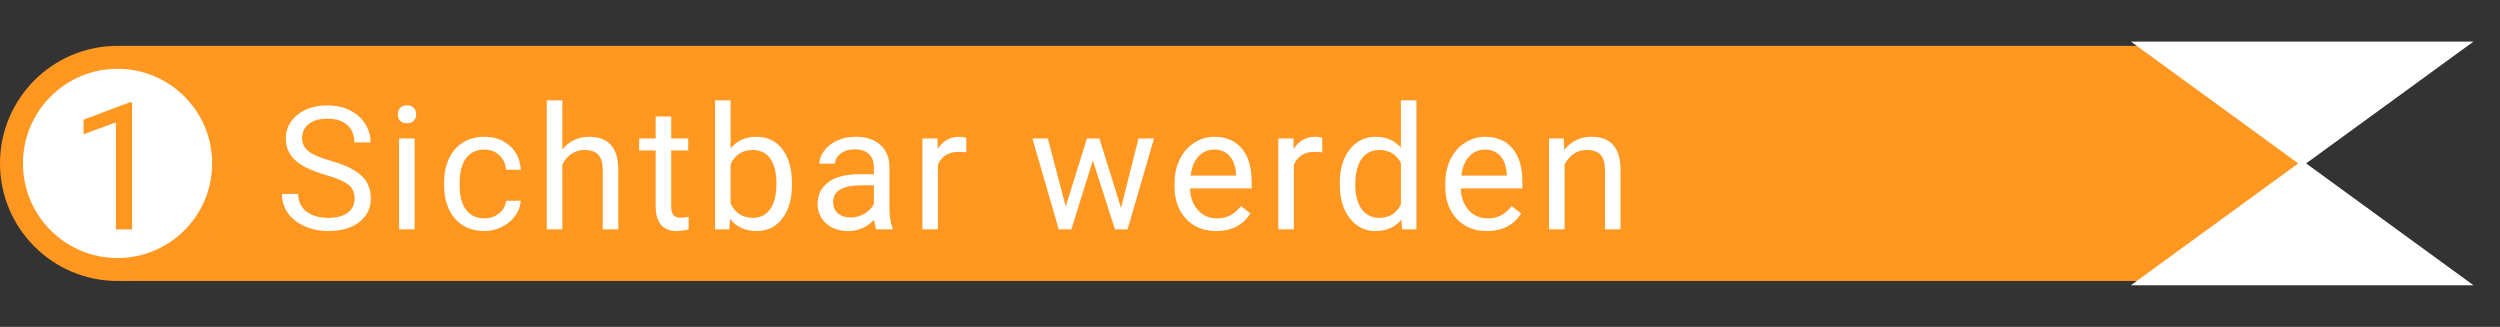 <svg width="436" height="57" viewBox="0 0 436 57" fill="none" xmlns="http://www.w3.org/2000/svg">
<rect x="0" y="0" width="436" height="57" fill="#333333" stroke="none"/>
<rect x="21" y="8" width="381" height="41" fill="#FF9721"/>
<circle cx="20.5" cy="28.5" r="20.5" fill="#FF9721"/>
<circle cx="20.5" cy="28.5" r="16.5" fill="white"/>
<path d="M23.035 40H20.219V21.336L14.573 23.41V20.867L22.596 17.855H23.035V40Z" fill="#FF9721"/>
<path d="M401.5 29L371.622 7.25L431.378 7.25L401.5 29Z" fill="white"/>
<path d="M401.5 28L431.378 49.75H371.622L401.5 28Z" fill="white"/>
<path d="M56.76 30.493C54.348 29.8 52.59 28.95 51.486 27.944C50.393 26.929 49.846 25.679 49.846 24.194C49.846 22.515 50.515 21.128 51.852 20.034C53.2 18.931 54.948 18.379 57.097 18.379C58.562 18.379 59.865 18.662 61.008 19.229C62.16 19.795 63.049 20.576 63.674 21.572C64.309 22.568 64.626 23.657 64.626 24.839H61.799C61.799 23.55 61.389 22.539 60.568 21.807C59.748 21.064 58.591 20.693 57.097 20.693C55.71 20.693 54.626 21.001 53.845 21.616C53.073 22.222 52.688 23.066 52.688 24.15C52.688 25.02 53.054 25.757 53.786 26.362C54.528 26.958 55.783 27.505 57.551 28.003C59.328 28.501 60.715 29.053 61.711 29.658C62.717 30.254 63.459 30.952 63.938 31.753C64.426 32.554 64.67 33.496 64.67 34.58C64.67 36.309 63.996 37.695 62.648 38.74C61.301 39.775 59.499 40.293 57.243 40.293C55.778 40.293 54.411 40.015 53.142 39.458C51.872 38.892 50.891 38.12 50.197 37.144C49.514 36.167 49.172 35.059 49.172 33.818H51.999C51.999 35.107 52.473 36.128 53.42 36.88C54.377 37.622 55.651 37.993 57.243 37.993C58.727 37.993 59.865 37.69 60.656 37.085C61.447 36.48 61.843 35.654 61.843 34.609C61.843 33.565 61.477 32.759 60.744 32.192C60.012 31.616 58.684 31.05 56.76 30.493ZM72.308 40H69.598V24.15H72.308V40ZM69.378 19.946C69.378 19.507 69.51 19.136 69.773 18.833C70.047 18.53 70.447 18.379 70.975 18.379C71.502 18.379 71.902 18.53 72.176 18.833C72.449 19.136 72.586 19.507 72.586 19.946C72.586 20.386 72.449 20.752 72.176 21.045C71.902 21.338 71.502 21.484 70.975 21.484C70.447 21.484 70.047 21.338 69.773 21.045C69.51 20.752 69.378 20.386 69.378 19.946ZM84.516 38.081C85.482 38.081 86.327 37.788 87.05 37.202C87.772 36.616 88.173 35.884 88.251 35.005H90.814C90.766 35.913 90.453 36.777 89.877 37.598C89.301 38.418 88.529 39.072 87.562 39.56C86.606 40.049 85.59 40.293 84.516 40.293C82.357 40.293 80.639 39.575 79.359 38.14C78.09 36.694 77.455 34.722 77.455 32.222V31.768C77.455 30.225 77.738 28.852 78.305 27.651C78.871 26.45 79.682 25.518 80.736 24.854C81.801 24.189 83.056 23.857 84.501 23.857C86.278 23.857 87.753 24.39 88.925 25.454C90.106 26.519 90.736 27.9 90.814 29.6H88.251C88.173 28.574 87.782 27.734 87.079 27.08C86.386 26.416 85.526 26.084 84.501 26.084C83.124 26.084 82.055 26.582 81.293 27.578C80.541 28.564 80.165 29.995 80.165 31.87V32.383C80.165 34.209 80.541 35.615 81.293 36.602C82.045 37.588 83.119 38.081 84.516 38.081ZM98.071 26.069C99.272 24.595 100.835 23.857 102.759 23.857C106.108 23.857 107.798 25.747 107.827 29.526V40H105.117V29.512C105.107 28.369 104.844 27.524 104.326 26.977C103.818 26.431 103.022 26.157 101.938 26.157C101.06 26.157 100.288 26.392 99.624 26.86C98.96 27.329 98.442 27.944 98.071 28.706V40H95.361V17.5H98.071V26.069ZM117.062 20.312V24.15H120.021V26.245H117.062V36.074C117.062 36.709 117.193 37.188 117.457 37.51C117.721 37.822 118.17 37.978 118.805 37.978C119.117 37.978 119.547 37.92 120.094 37.803V40C119.381 40.195 118.688 40.293 118.014 40.293C116.803 40.293 115.89 39.927 115.274 39.194C114.659 38.462 114.352 37.422 114.352 36.074V26.245H111.466V24.15H114.352V20.312H117.062ZM138.117 32.251C138.117 34.673 137.561 36.621 136.447 38.096C135.334 39.56 133.84 40.293 131.965 40.293C129.963 40.293 128.415 39.585 127.321 38.169L127.189 40H124.699V17.5H127.409V25.894C128.503 24.536 130.012 23.857 131.936 23.857C133.859 23.857 135.368 24.585 136.462 26.04C137.565 27.495 138.117 29.487 138.117 32.017V32.251ZM135.407 31.943C135.407 30.098 135.051 28.672 134.338 27.666C133.625 26.66 132.6 26.157 131.262 26.157C129.475 26.157 128.19 26.987 127.409 28.648V35.503C128.239 37.163 129.533 37.993 131.291 37.993C132.59 37.993 133.601 37.49 134.323 36.484C135.046 35.478 135.407 33.965 135.407 31.943ZM152.83 40C152.674 39.688 152.547 39.131 152.449 38.33C151.189 39.639 149.686 40.293 147.938 40.293C146.375 40.293 145.091 39.853 144.085 38.975C143.089 38.086 142.591 36.963 142.591 35.605C142.591 33.955 143.216 32.676 144.466 31.768C145.726 30.85 147.493 30.391 149.769 30.391H152.405V29.145C152.405 28.198 152.122 27.446 151.556 26.89C150.989 26.323 150.154 26.04 149.051 26.04C148.084 26.04 147.273 26.284 146.619 26.773C145.965 27.261 145.638 27.852 145.638 28.545H142.913C142.913 27.754 143.191 26.992 143.748 26.26C144.314 25.518 145.076 24.932 146.033 24.502C147 24.072 148.06 23.857 149.212 23.857C151.038 23.857 152.469 24.316 153.504 25.234C154.539 26.143 155.076 27.398 155.115 28.999V36.294C155.115 37.749 155.301 38.906 155.672 39.766V40H152.83ZM148.333 37.935C149.183 37.935 149.988 37.715 150.75 37.275C151.512 36.836 152.063 36.265 152.405 35.562V32.31H150.281C146.961 32.31 145.301 33.281 145.301 35.225C145.301 36.074 145.584 36.738 146.15 37.217C146.717 37.695 147.444 37.935 148.333 37.935ZM168.524 26.582C168.114 26.514 167.67 26.48 167.191 26.48C165.414 26.48 164.208 27.236 163.573 28.75V40H160.863V24.15H163.5L163.544 25.981C164.433 24.565 165.692 23.857 167.323 23.857C167.851 23.857 168.251 23.926 168.524 24.062V26.582ZM195.504 36.265L198.551 24.15H201.261L196.646 40H194.449L190.597 27.988L186.847 40H184.649L180.05 24.15H182.745L185.865 36.016L189.557 24.15H191.739L195.504 36.265ZM212.106 40.293C209.958 40.293 208.21 39.59 206.862 38.184C205.515 36.768 204.841 34.878 204.841 32.515V32.017C204.841 30.444 205.139 29.043 205.734 27.812C206.34 26.572 207.18 25.605 208.254 24.912C209.338 24.209 210.51 23.857 211.77 23.857C213.83 23.857 215.432 24.536 216.574 25.894C217.717 27.251 218.288 29.194 218.288 31.724V32.852H207.551C207.59 34.414 208.044 35.679 208.913 36.645C209.792 37.602 210.905 38.081 212.253 38.081C213.21 38.081 214.021 37.886 214.685 37.495C215.349 37.105 215.93 36.587 216.428 35.942L218.083 37.231C216.755 39.273 214.763 40.293 212.106 40.293ZM211.77 26.084C210.676 26.084 209.758 26.484 209.016 27.285C208.273 28.076 207.814 29.189 207.639 30.625H215.578V30.42C215.5 29.043 215.129 27.979 214.465 27.227C213.801 26.465 212.902 26.084 211.77 26.084ZM230.599 26.582C230.188 26.514 229.744 26.48 229.266 26.48C227.488 26.48 226.282 27.236 225.647 28.75V40H222.938V24.15H225.574L225.618 25.981C226.507 24.565 227.767 23.857 229.397 23.857C229.925 23.857 230.325 23.926 230.599 24.062V26.582ZM233.651 31.943C233.651 29.512 234.228 27.559 235.38 26.084C236.532 24.6 238.041 23.857 239.906 23.857C241.762 23.857 243.231 24.492 244.315 25.762V17.5H247.025V40H244.535L244.403 38.301C243.319 39.629 241.811 40.293 239.877 40.293C238.041 40.293 236.542 39.541 235.38 38.037C234.228 36.533 233.651 34.57 233.651 32.148V31.943ZM236.361 32.251C236.361 34.048 236.732 35.454 237.475 36.47C238.217 37.485 239.242 37.993 240.551 37.993C242.27 37.993 243.524 37.222 244.315 35.679V28.398C243.505 26.904 242.26 26.157 240.58 26.157C239.252 26.157 238.217 26.67 237.475 27.695C236.732 28.721 236.361 30.239 236.361 32.251ZM259.321 40.293C257.173 40.293 255.425 39.59 254.077 38.184C252.729 36.768 252.056 34.878 252.056 32.515V32.017C252.056 30.444 252.354 29.043 252.949 27.812C253.555 26.572 254.395 25.605 255.469 24.912C256.553 24.209 257.725 23.857 258.984 23.857C261.045 23.857 262.646 24.536 263.789 25.894C264.932 27.251 265.503 29.194 265.503 31.724V32.852H254.766C254.805 34.414 255.259 35.679 256.128 36.645C257.007 37.602 258.12 38.081 259.468 38.081C260.425 38.081 261.235 37.886 261.899 37.495C262.563 37.105 263.145 36.587 263.643 35.942L265.298 37.231C263.97 39.273 261.978 40.293 259.321 40.293ZM258.984 26.084C257.891 26.084 256.973 26.484 256.23 27.285C255.488 28.076 255.029 29.189 254.854 30.625H262.793V30.42C262.715 29.043 262.344 27.979 261.68 27.227C261.016 26.465 260.117 26.084 258.984 26.084ZM272.716 24.15L272.804 26.143C274.015 24.619 275.597 23.857 277.55 23.857C280.899 23.857 282.589 25.747 282.618 29.526V40H279.908V29.512C279.898 28.369 279.635 27.524 279.117 26.977C278.609 26.431 277.813 26.157 276.729 26.157C275.851 26.157 275.079 26.392 274.415 26.86C273.751 27.329 273.233 27.944 272.862 28.706V40H270.152V24.15H272.716Z" fill="white"/>
</svg>
